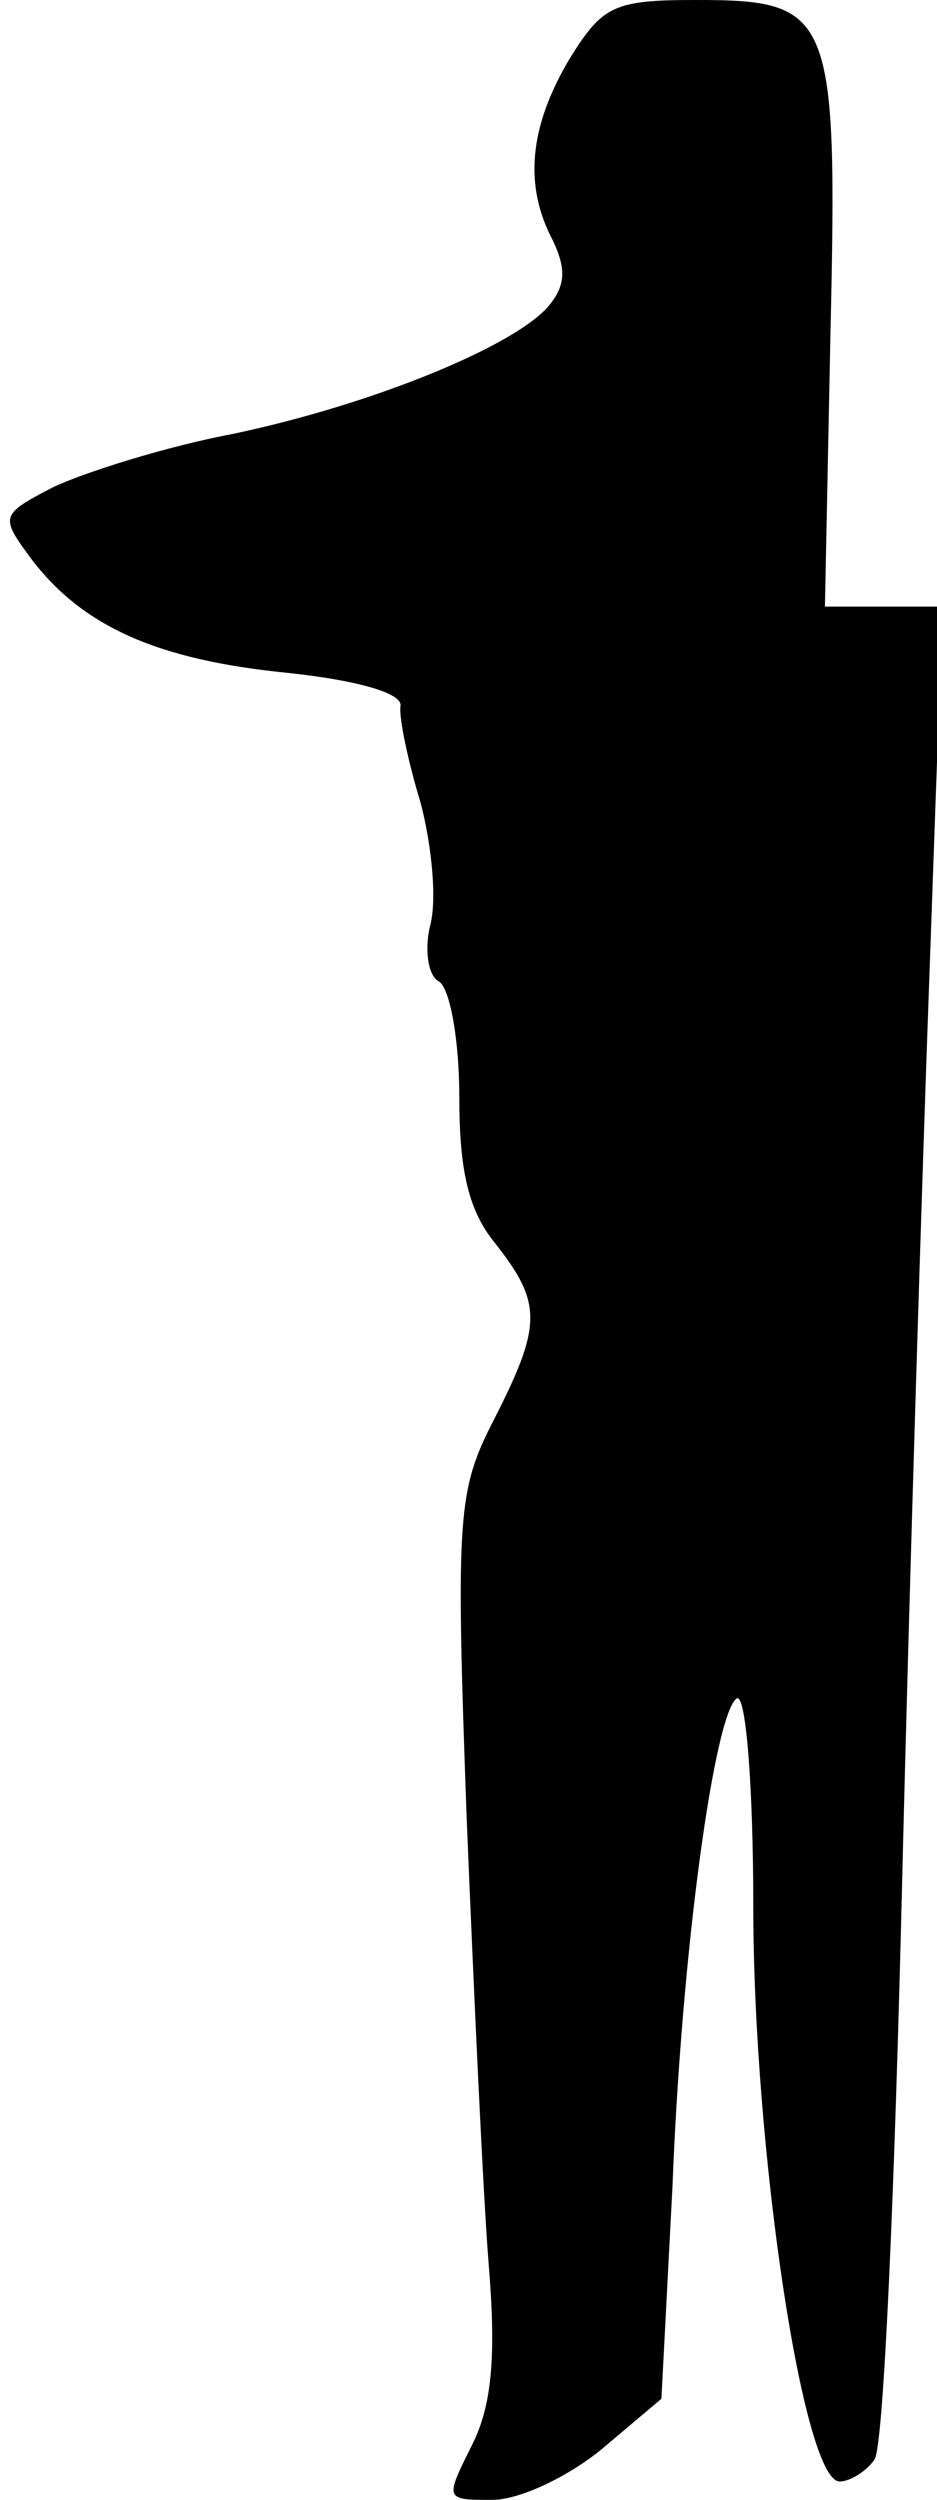 <?xml version="1.0" standalone="no"?>
<!DOCTYPE svg PUBLIC "-//W3C//DTD SVG 20010904//EN"
 "http://www.w3.org/TR/2001/REC-SVG-20010904/DTD/svg10.dtd">
<svg version="1.0" xmlns="http://www.w3.org/2000/svg"
 width="51pt" height="136pt" viewBox="0 0 51 136"
 preserveAspectRatio="xMidYMid meet">
<g transform="translate(0,136) scale(0.1,-0.1)"
fill="#000000" stroke="none">
<path fill="#000000" stroke="none" d="M310 1328 c-22 -37 -25 -69 -9 -99 7
-15 7 -24 -2 -35 -18 -22 -96 -54 -172 -70 -37 -7 -81 -21 -98 -29 -29 -15
-29 -16 -12 -39 28 -37 69 -55 139 -62 38 -4 63 -11 62 -18 -1 -6 4 -30 11
-53 6 -23 9 -53 5 -67 -3 -13 -1 -27 5 -30 6 -4 11 -32 11 -63 0 -40 5 -62 20
-80 25 -32 25 -44 -1 -95 -20 -39 -21 -51 -15 -217 4 -97 9 -206 12 -243 4
-49 2 -76 -9 -98 -15 -30 -15 -30 11 -30 15 0 42 13 60 28 l32 27 6 115 c5
130 23 258 35 266 5 3 9 -48 9 -113 0 -131 27 -313 47 -313 6 0 15 6 19 12 5
7 11 148 15 313 4 165 11 389 15 498 l7 197 -32 0 -32 0 3 148 c4 175 1 182
-73 182 -45 0 -51 -3 -69 -32z"/>
</g>
</svg>
